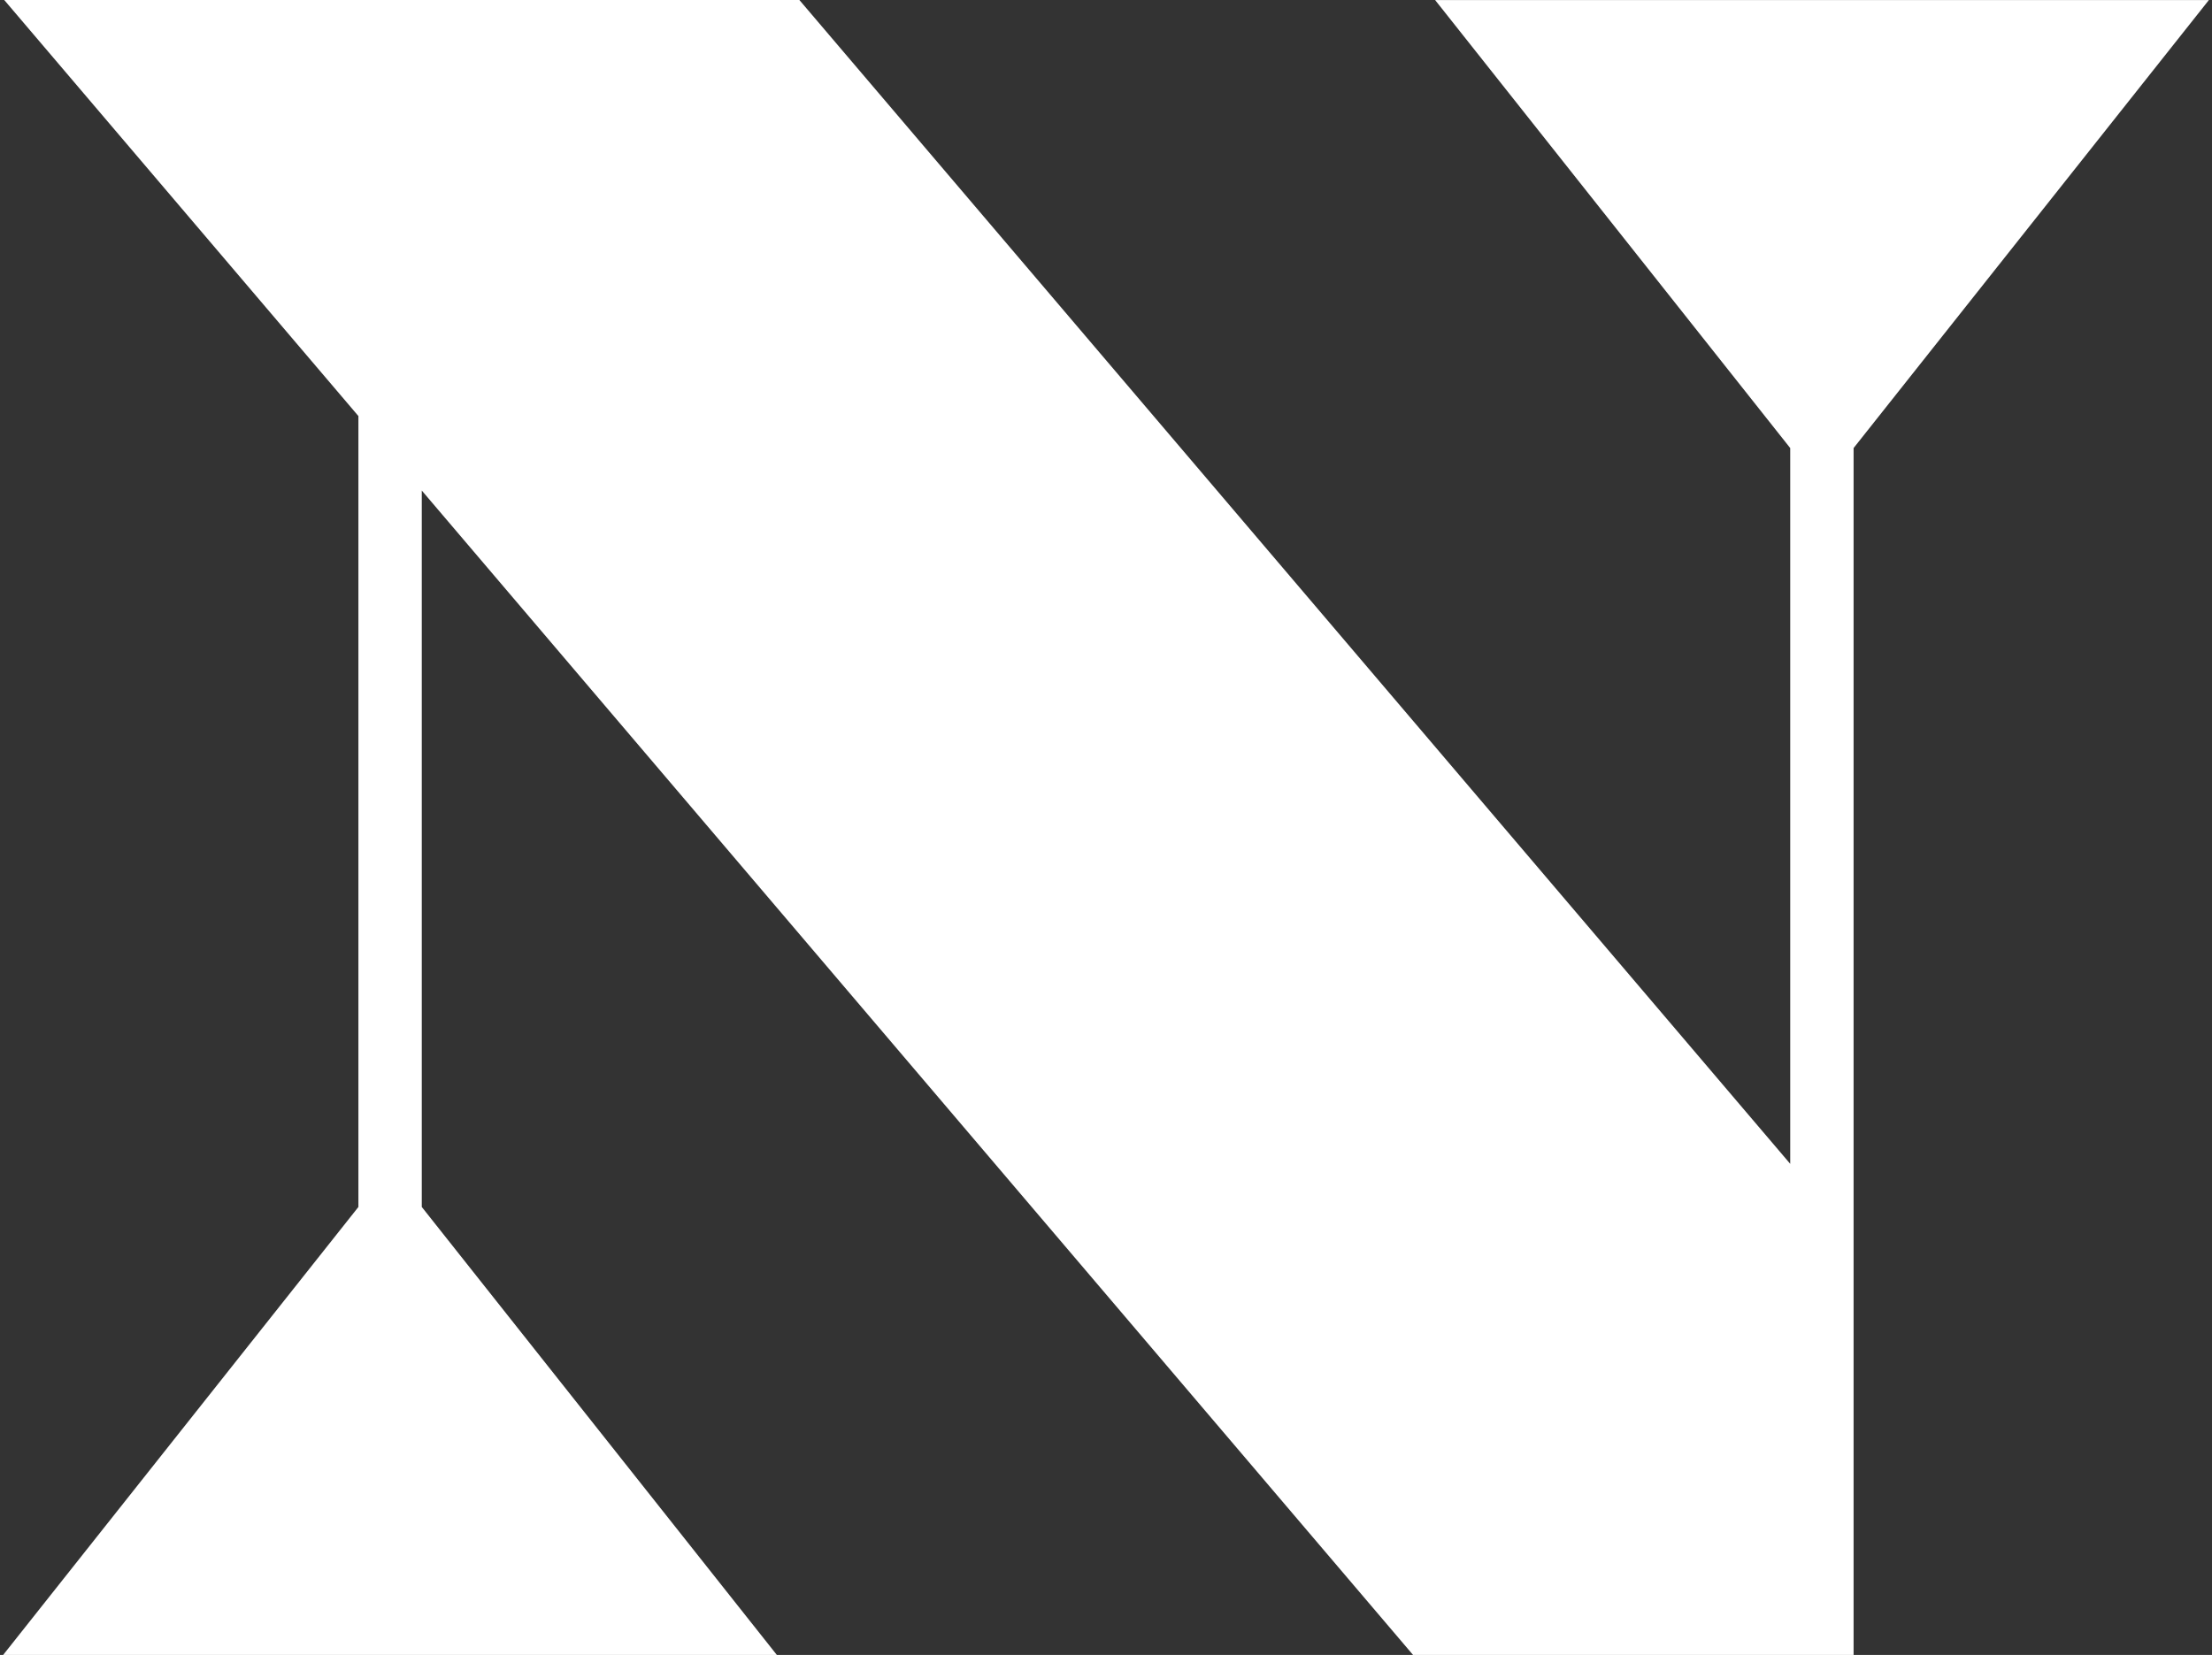 <svg data-name="Layer 1" xmlns="http://www.w3.org/2000/svg" viewBox="0 0 34 25.445"><rect x="0" y="0" width="34" height="25.445" fill="#333333" stroke="none"/><path fill="#FFF" d="M22.059.001l5.458 6.888v11.005L12.287 0H.065l5.444 6.397v12.16L.048 25.445h11.893l-5.458-6.888V7.542L21.72 25.445h6.771V6.889L33.952.001H22.059z"/></svg>